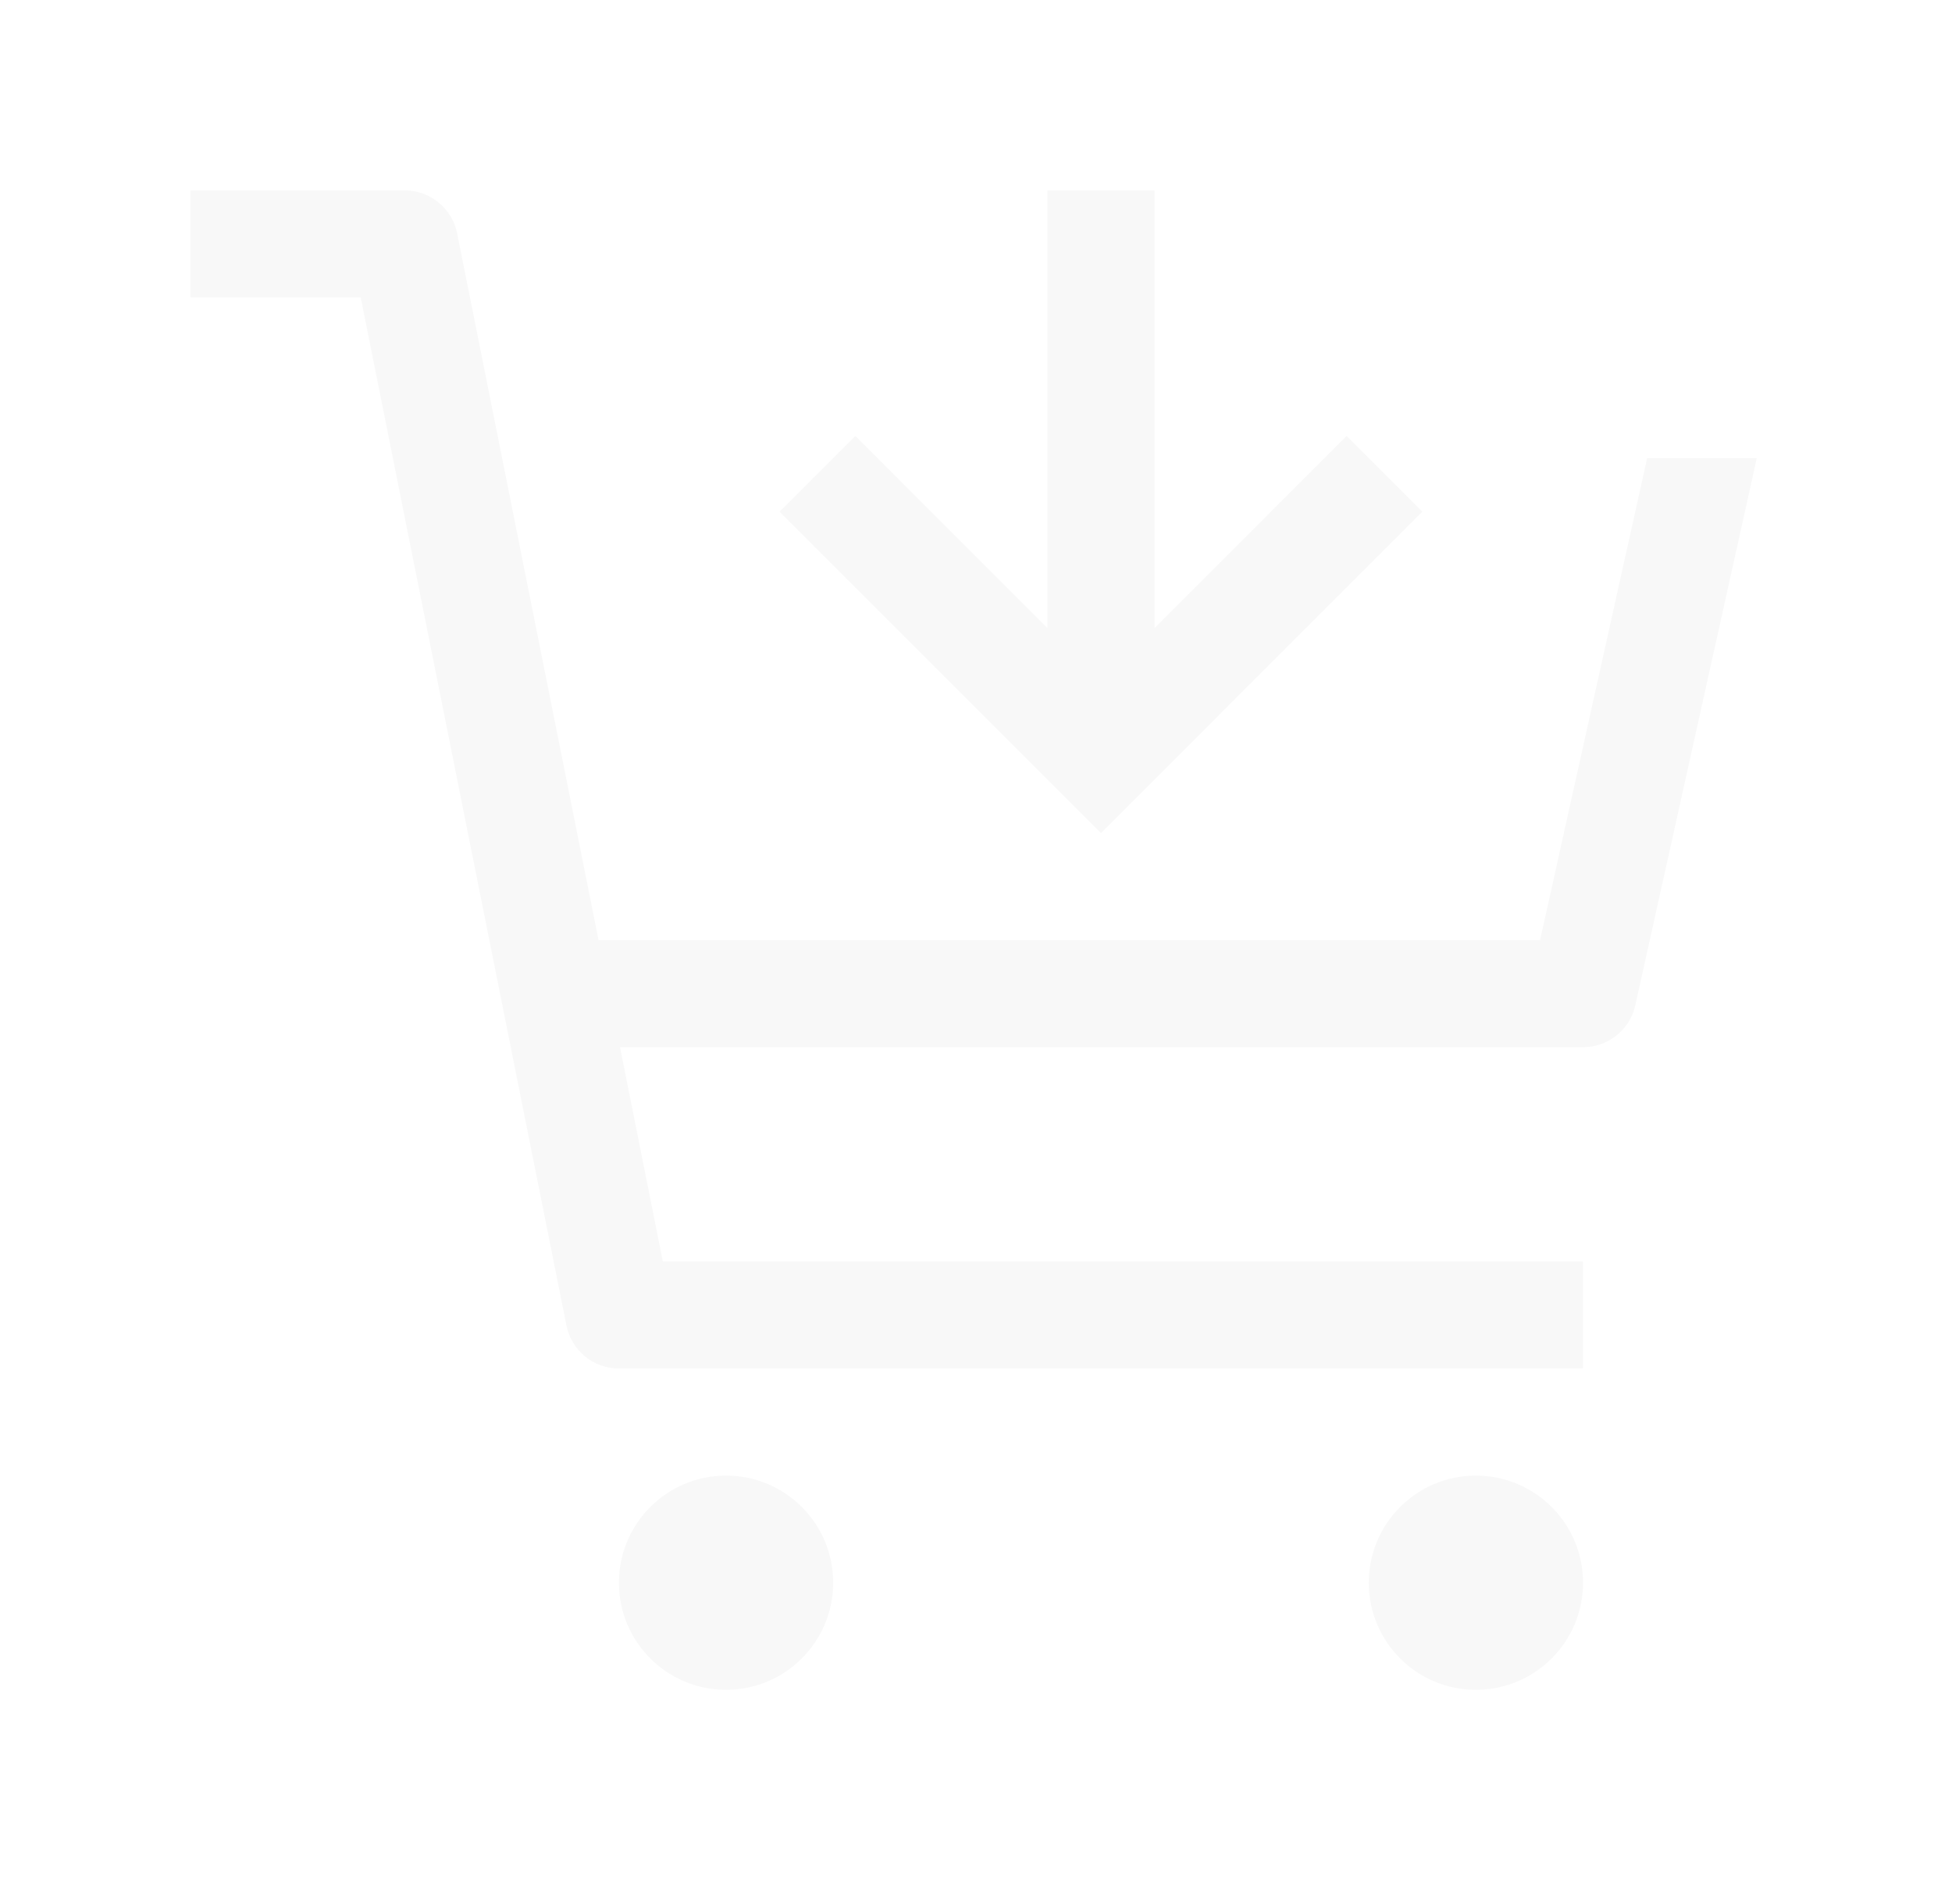 <svg width="41" height="40" viewBox="0 0 41 40" fill="none" xmlns="http://www.w3.org/2000/svg">
<g filter="url(#filter0_d_32_113)">
<path d="M15.25 31.5C16.493 31.5 17.5 30.493 17.5 29.25C17.5 28.007 16.493 27 15.25 27C14.007 27 13 28.007 13 29.25C13 30.493 14.007 31.5 15.25 31.5Z" fill="#F8F8F8"/>
<path d="M31 31.5C32.243 31.5 33.25 30.493 33.25 29.25C33.25 28.007 32.243 27 31 27C29.757 27 28.75 28.007 28.75 29.25C28.75 30.493 29.757 31.5 31 31.5Z" fill="#F8F8F8"/>
<path d="M9.602 0.904C9.552 0.65 9.414 0.42 9.213 0.255C9.012 0.09 8.76 0 8.5 0H4V2.25H7.577L11.898 23.846C11.948 24.1 12.086 24.33 12.287 24.495C12.488 24.66 12.74 24.75 13 24.75H33.25V22.5H13.922L13.023 18H33.25C33.506 18 33.754 17.913 33.954 17.753C34.153 17.592 34.292 17.369 34.348 17.119L36.9 5.625H34.597L32.348 15.75H12.572L9.602 0.904Z" fill="#F8F8F8"/>
<path d="M28.284 5.159L24.25 9.194V0H22V9.194L17.966 5.159L16.375 6.75L23.125 13.5L29.875 6.75L28.284 5.159Z" fill="#F8F8F8"/>
</g>
<defs>
<filter id="filter0_d_32_113" x="0" y="0" width="40.899" height="39.5" filterUnits="userSpaceOnUse" color-interpolation-filters="sRGB">
<feFlood flood-opacity="0" result="BackgroundImageFix"/>
<feColorMatrix in="SourceAlpha" type="matrix" values="0 0 0 0 0 0 0 0 0 0 0 0 0 0 0 0 0 0 127 0" result="hardAlpha"/>
<feOffset dy="4"/>
<feGaussianBlur stdDeviation="2"/>
<feComposite in2="hardAlpha" operator="out"/>
<feColorMatrix type="matrix" values="0 0 0 0 0 0 0 0 0 0 0 0 0 0 0 0 0 0 0.25 0"/>
<feBlend mode="normal" in2="BackgroundImageFix" result="effect1_dropShadow_32_113"/>
<feBlend mode="normal" in="SourceGraphic" in2="effect1_dropShadow_32_113" result="shape"/>
</filter>
</defs>
</svg>
